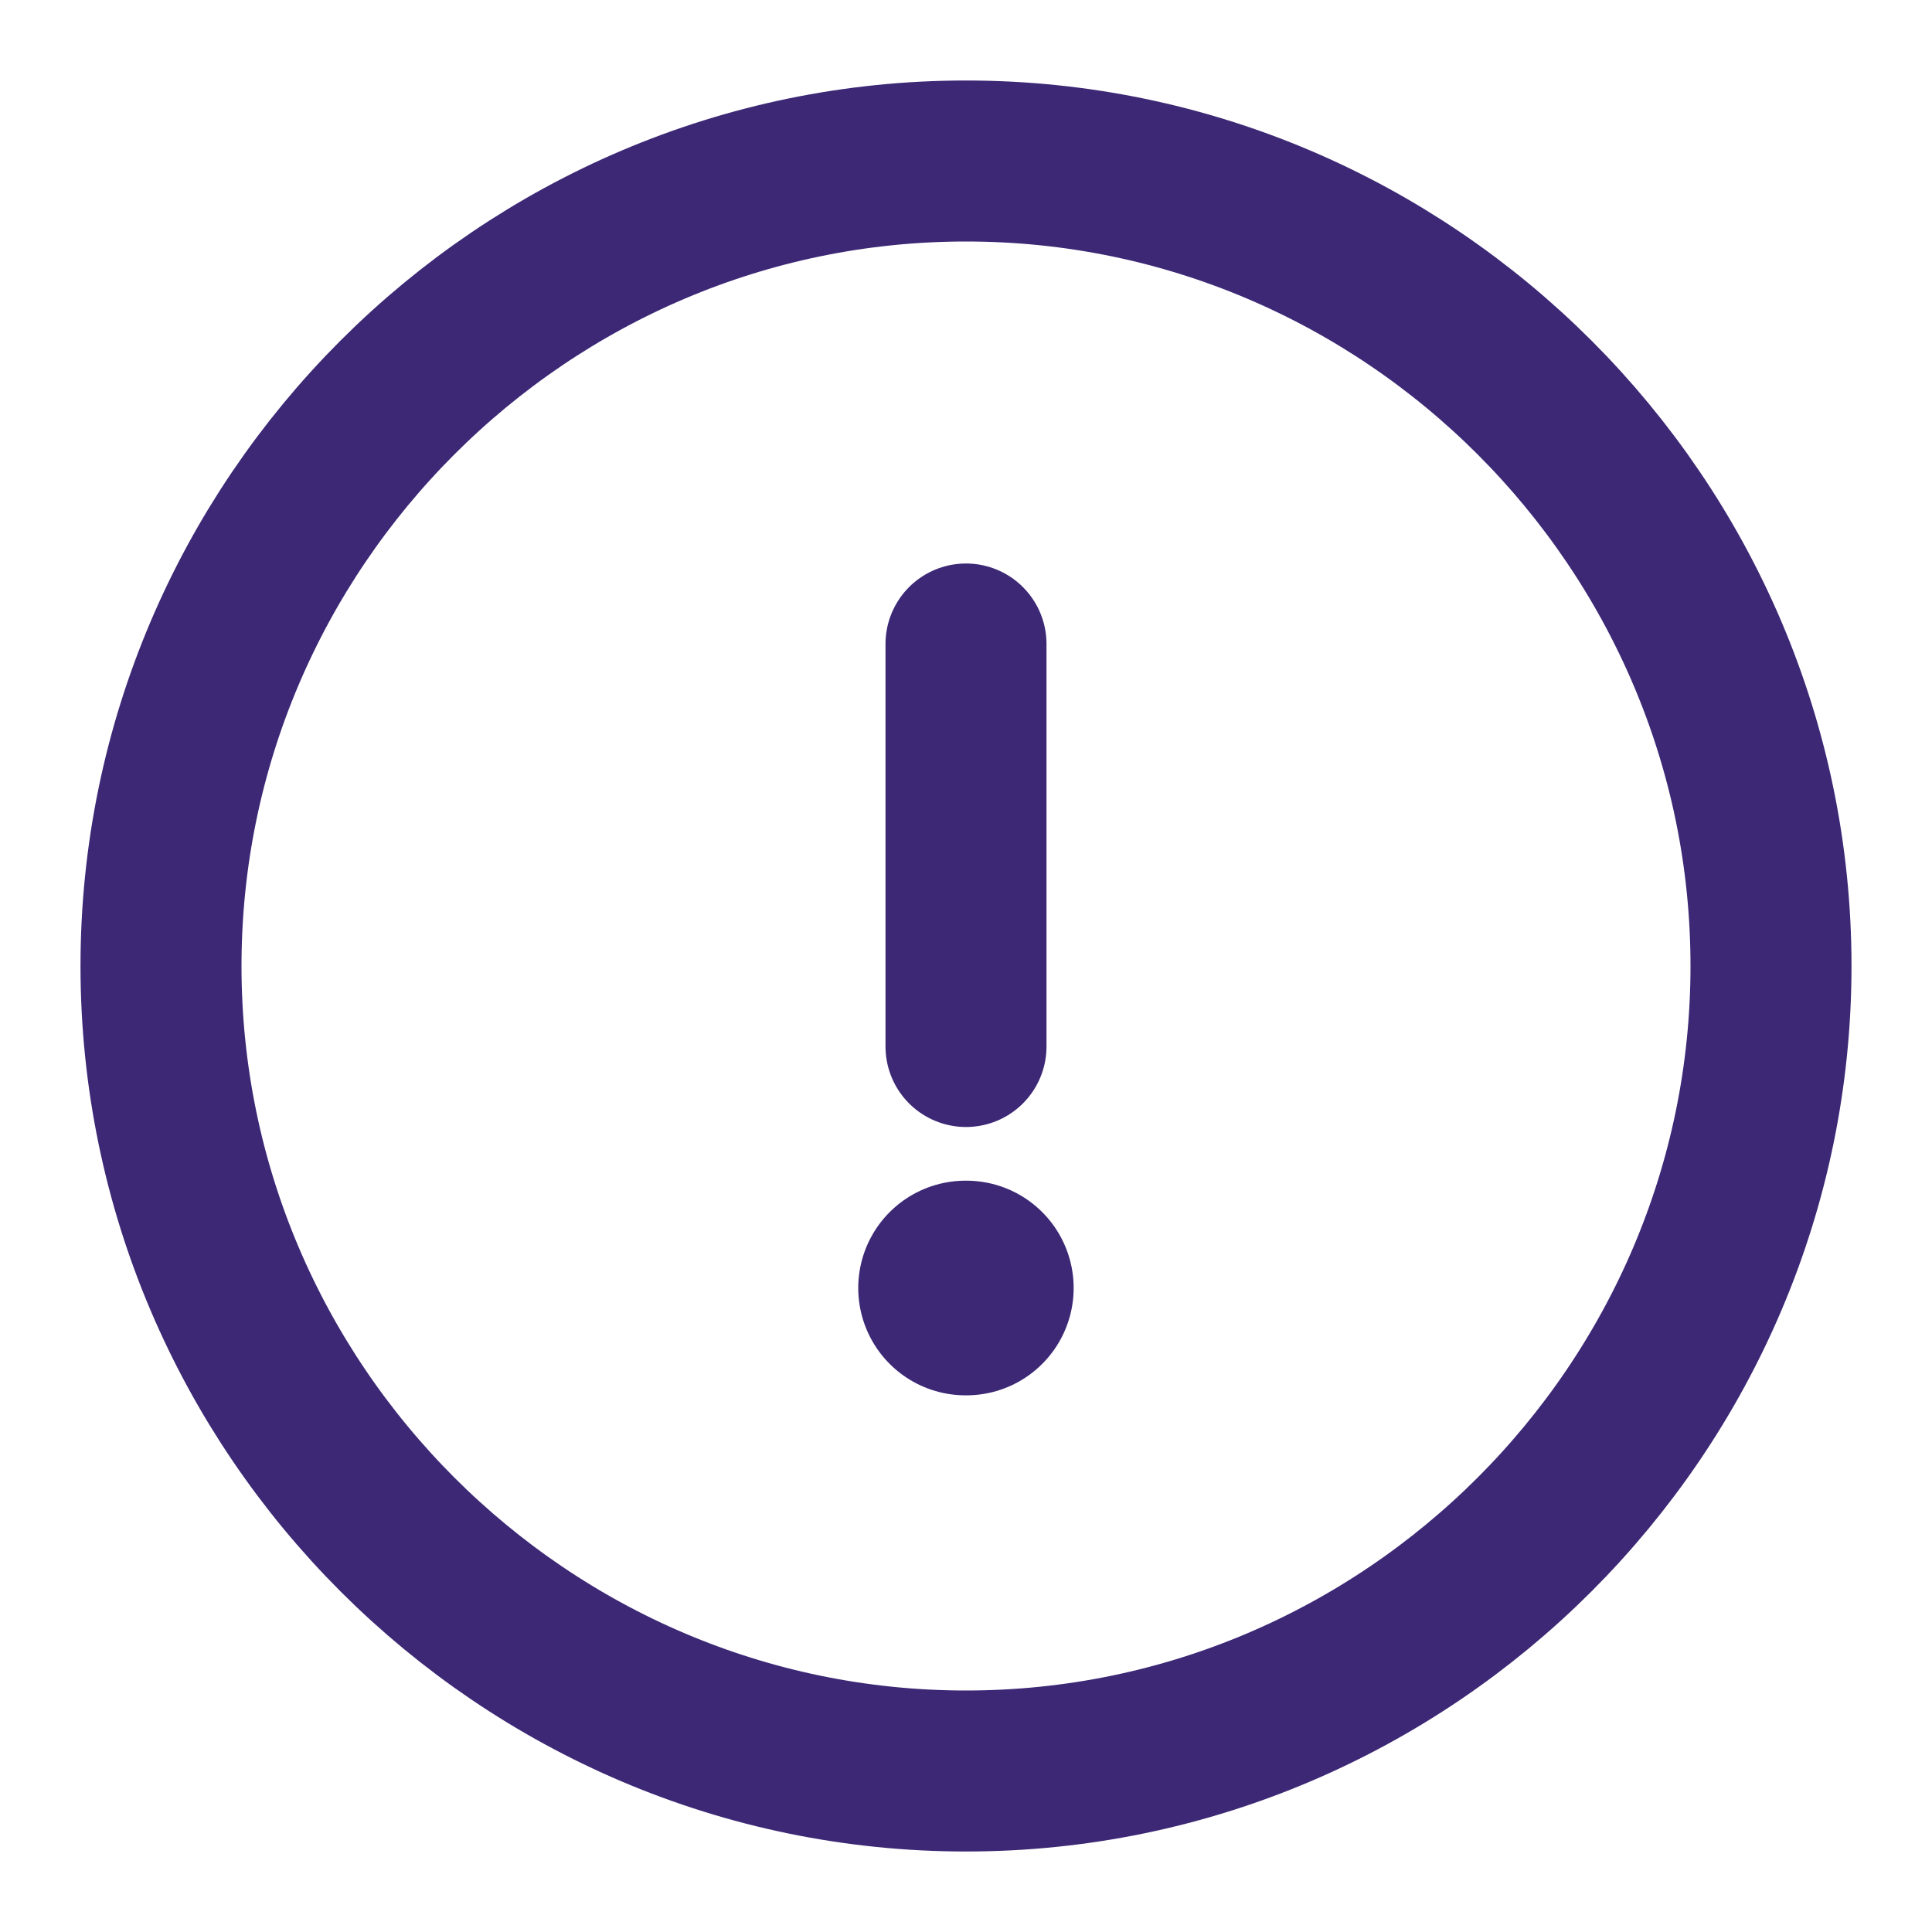 <svg width="18" height="18" viewBox="0 0 18 18" fill="none" xmlns="http://www.w3.org/2000/svg">
<path d="M9 16.5C13.125 16.5 16.5 13.125 16.5 9C16.5 4.875 13.125 1.5 9 1.5C4.875 1.5 1.5 4.875 1.5 9C1.5 13.125 4.875 16.5 9 16.5Z" stroke="#3C2875" stroke-width="1.5" stroke-linecap="round" stroke-linejoin="round"/>
<path d="M9 6V9.75" stroke="#3C2875" stroke-width="1.5" stroke-linecap="round" stroke-linejoin="round"/>
<path d="M8.996 12H9.003" stroke="#3C2875" stroke-width="2" stroke-linecap="round" stroke-linejoin="round"/>
</svg>
